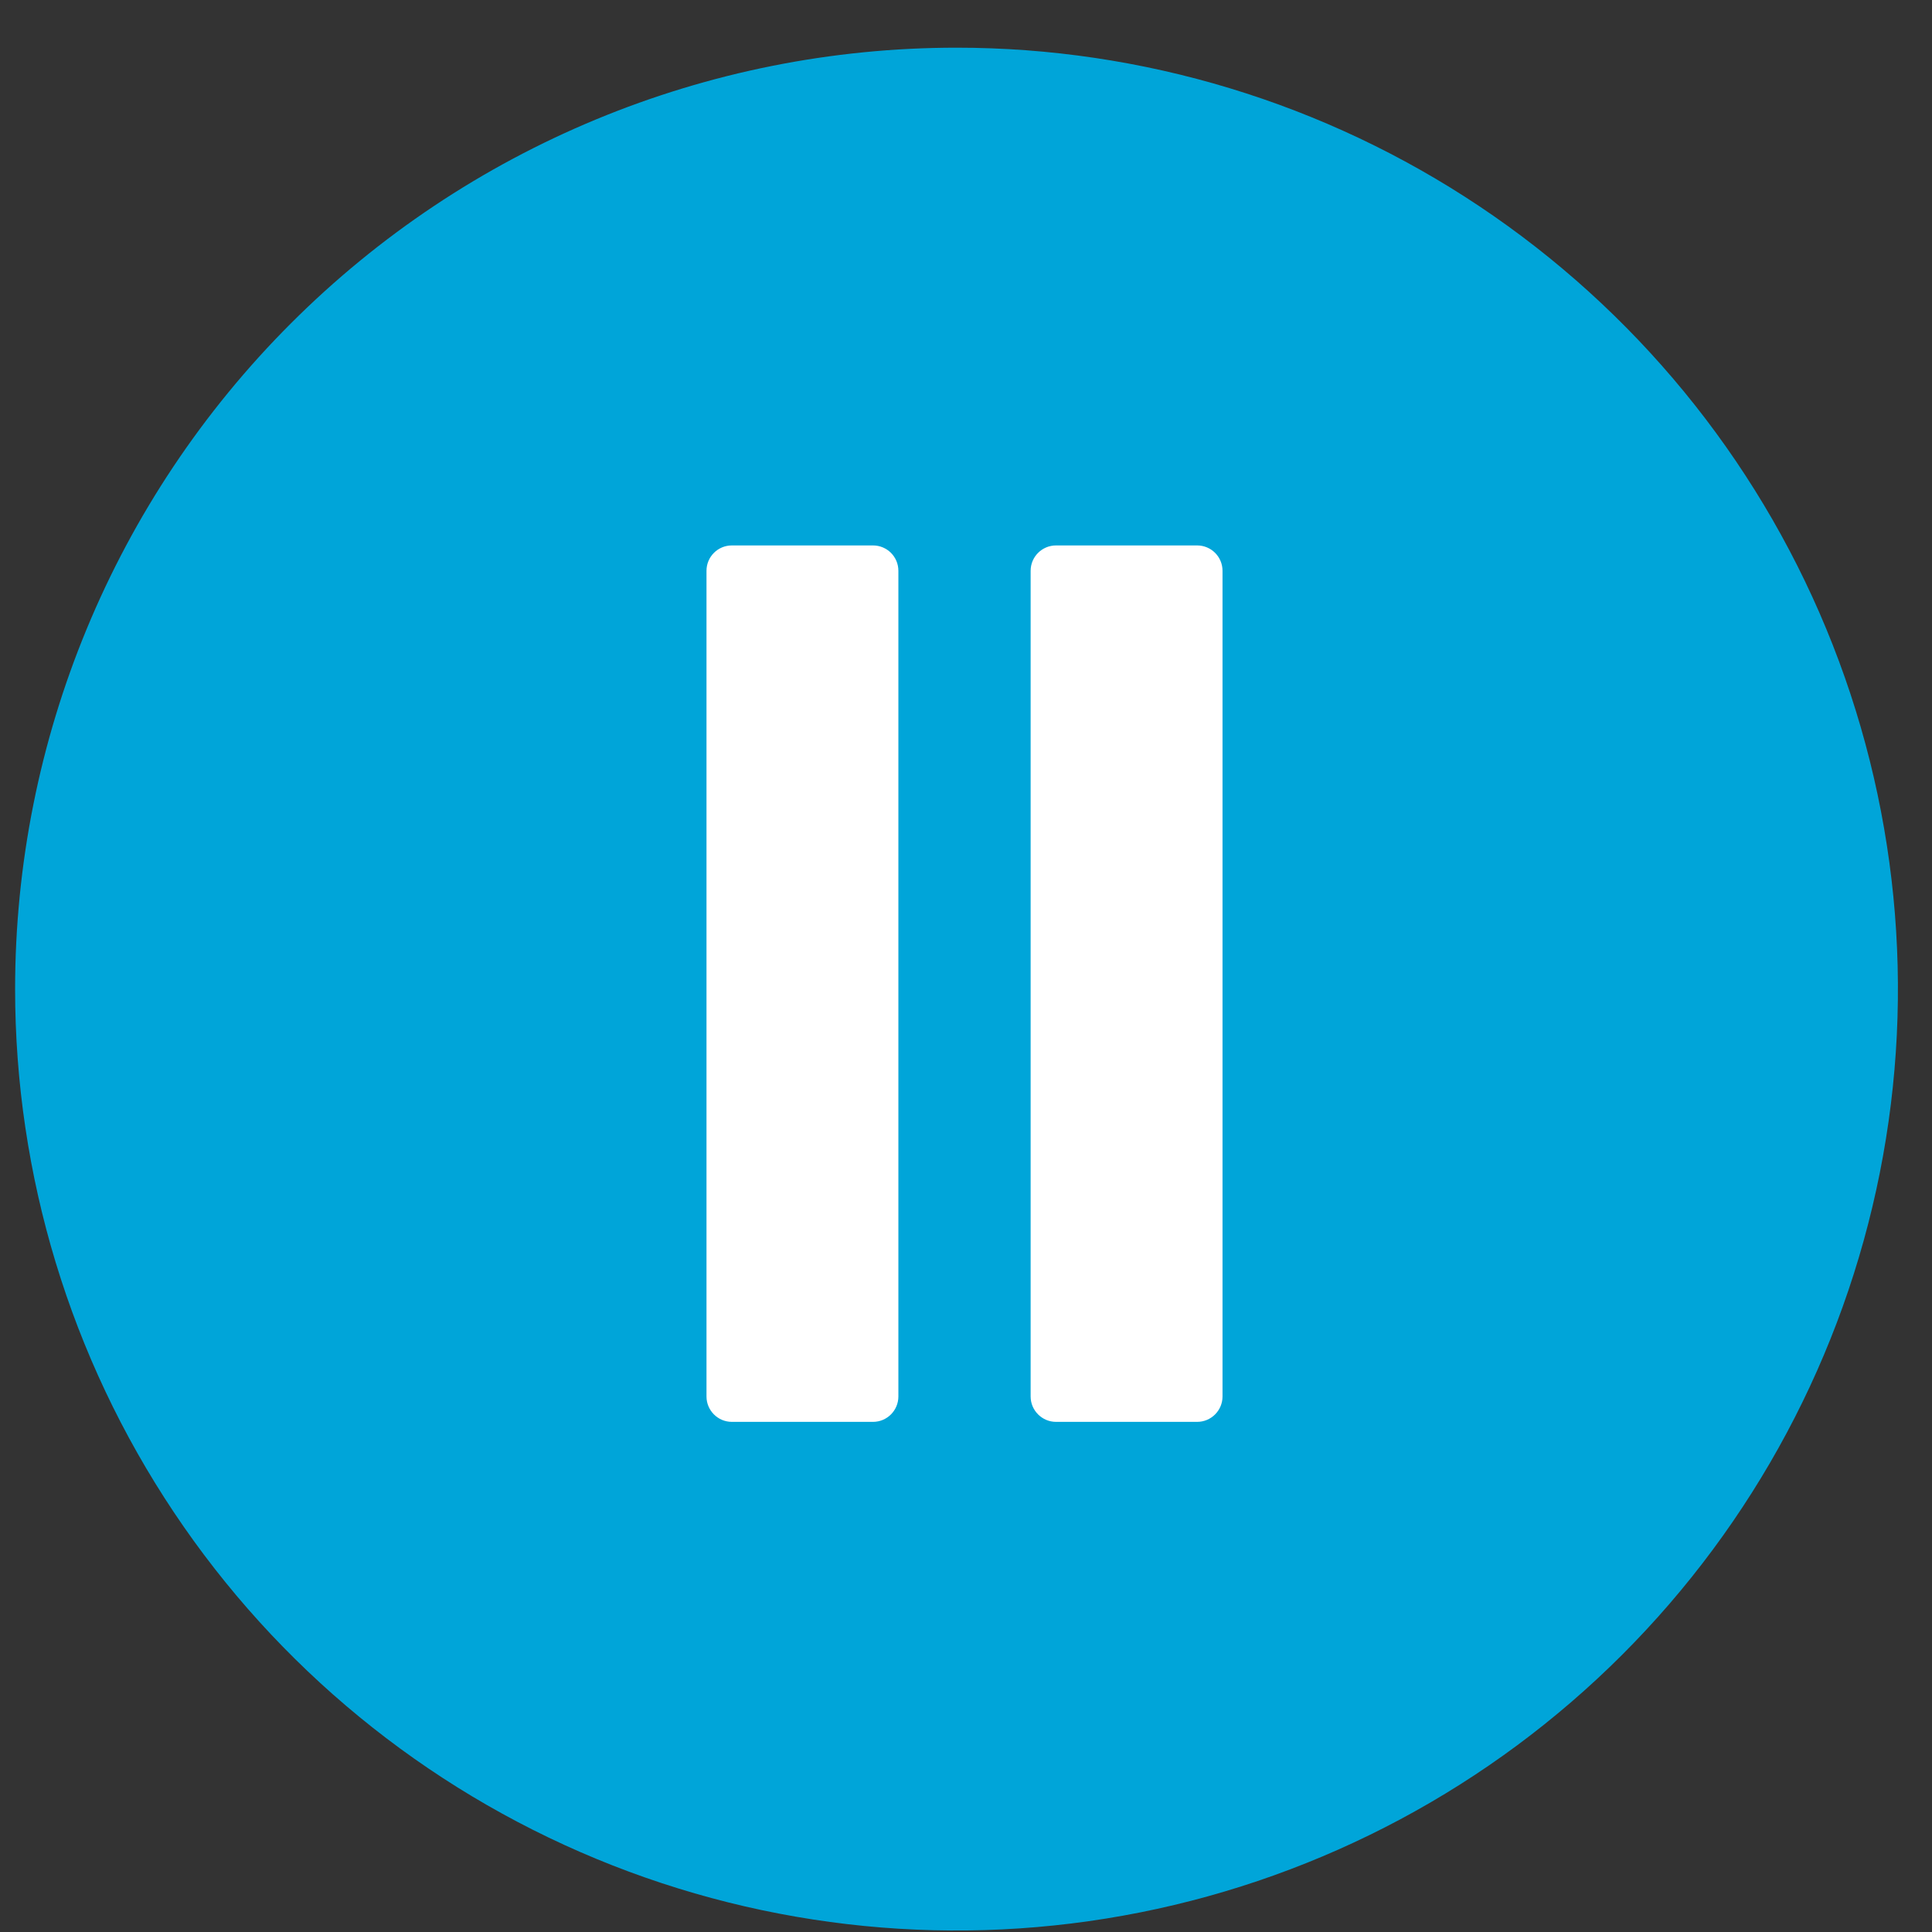 <svg width="22" height="22" viewBox="0 0 22 22" fill="none" xmlns="http://www.w3.org/2000/svg">
<rect x="0" y="0" width="22" height="22" fill="#333333" stroke="none"/>
<path d="M10.892 0.543C13.012 0.543 15.085 1.172 16.848 2.35C18.61 3.528 19.985 5.202 20.796 7.161C21.607 9.119 21.82 11.275 21.406 13.354C20.992 15.434 19.971 17.344 18.472 18.843C16.973 20.342 15.063 21.363 12.983 21.777C10.904 22.191 8.748 21.978 6.79 21.167C4.831 20.356 3.156 18.982 1.979 17.219C0.801 15.456 0.172 13.383 0.172 11.263C0.172 8.42 1.301 5.693 3.312 3.683C5.322 1.672 8.049 0.543 10.892 0.543V0.543Z" fill="#00A5D9"/>
<path d="M9.941 6.211H8.334C8.174 6.211 8.045 6.34 8.045 6.5V15.902C8.045 16.061 8.174 16.191 8.334 16.191H9.941C10.101 16.191 10.23 16.061 10.23 15.902V6.5C10.23 6.34 10.101 6.211 9.941 6.211Z" fill="white"/>
<path d="M13.632 6.211H12.025C11.866 6.211 11.736 6.34 11.736 6.5V15.902C11.736 16.061 11.866 16.191 12.025 16.191H13.632C13.792 16.191 13.921 16.061 13.921 15.902V6.5C13.921 6.34 13.792 6.211 13.632 6.211Z" fill="white"/>
</svg>
